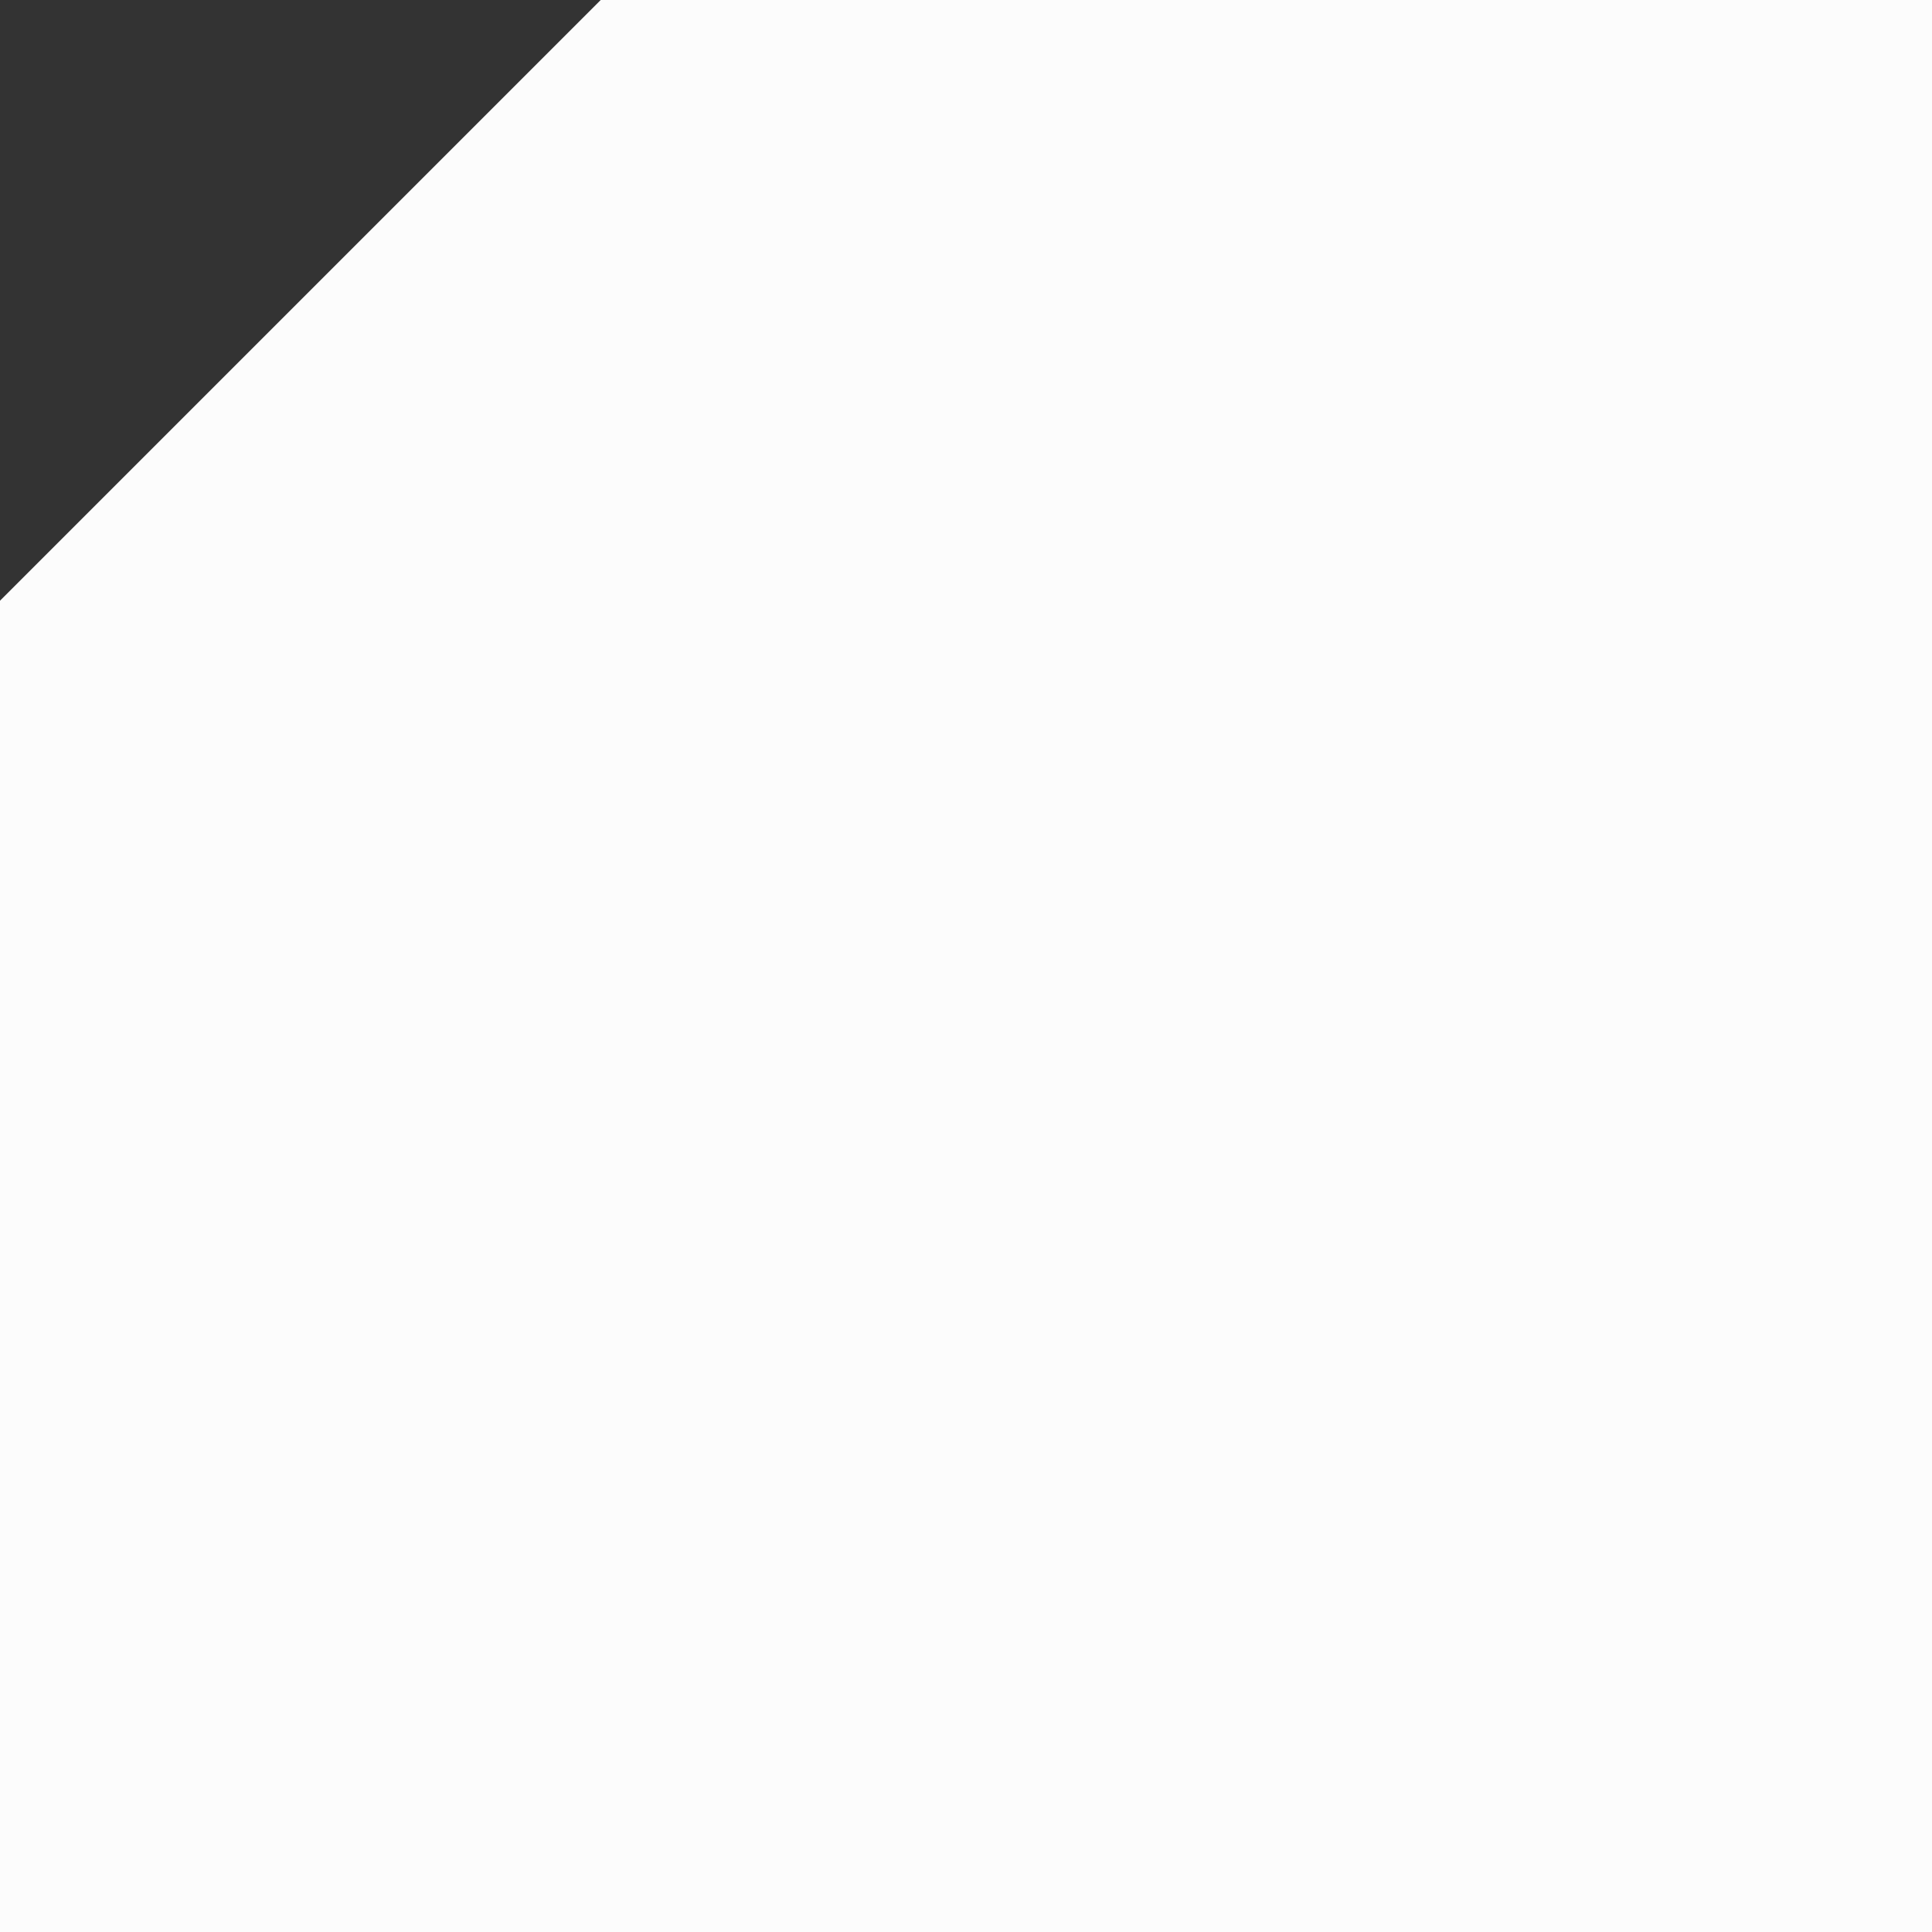 <?xml version="1.0" encoding="UTF-8"?><svg xmlns="http://www.w3.org/2000/svg" width="1080" height="1080" viewBox="0 0 1080 1080"><rect x="0" y="0" width="1080" height="1080" fill="#333333" stroke="none"/><g id="a"/><g id="b"><g id="c"><path id="d" d="M0,1080H1080V0H335.8C204.66,131.14,131.14,204.66,0,335.8v744.2Z" fill="#fcfcfc"/></g></g></svg>